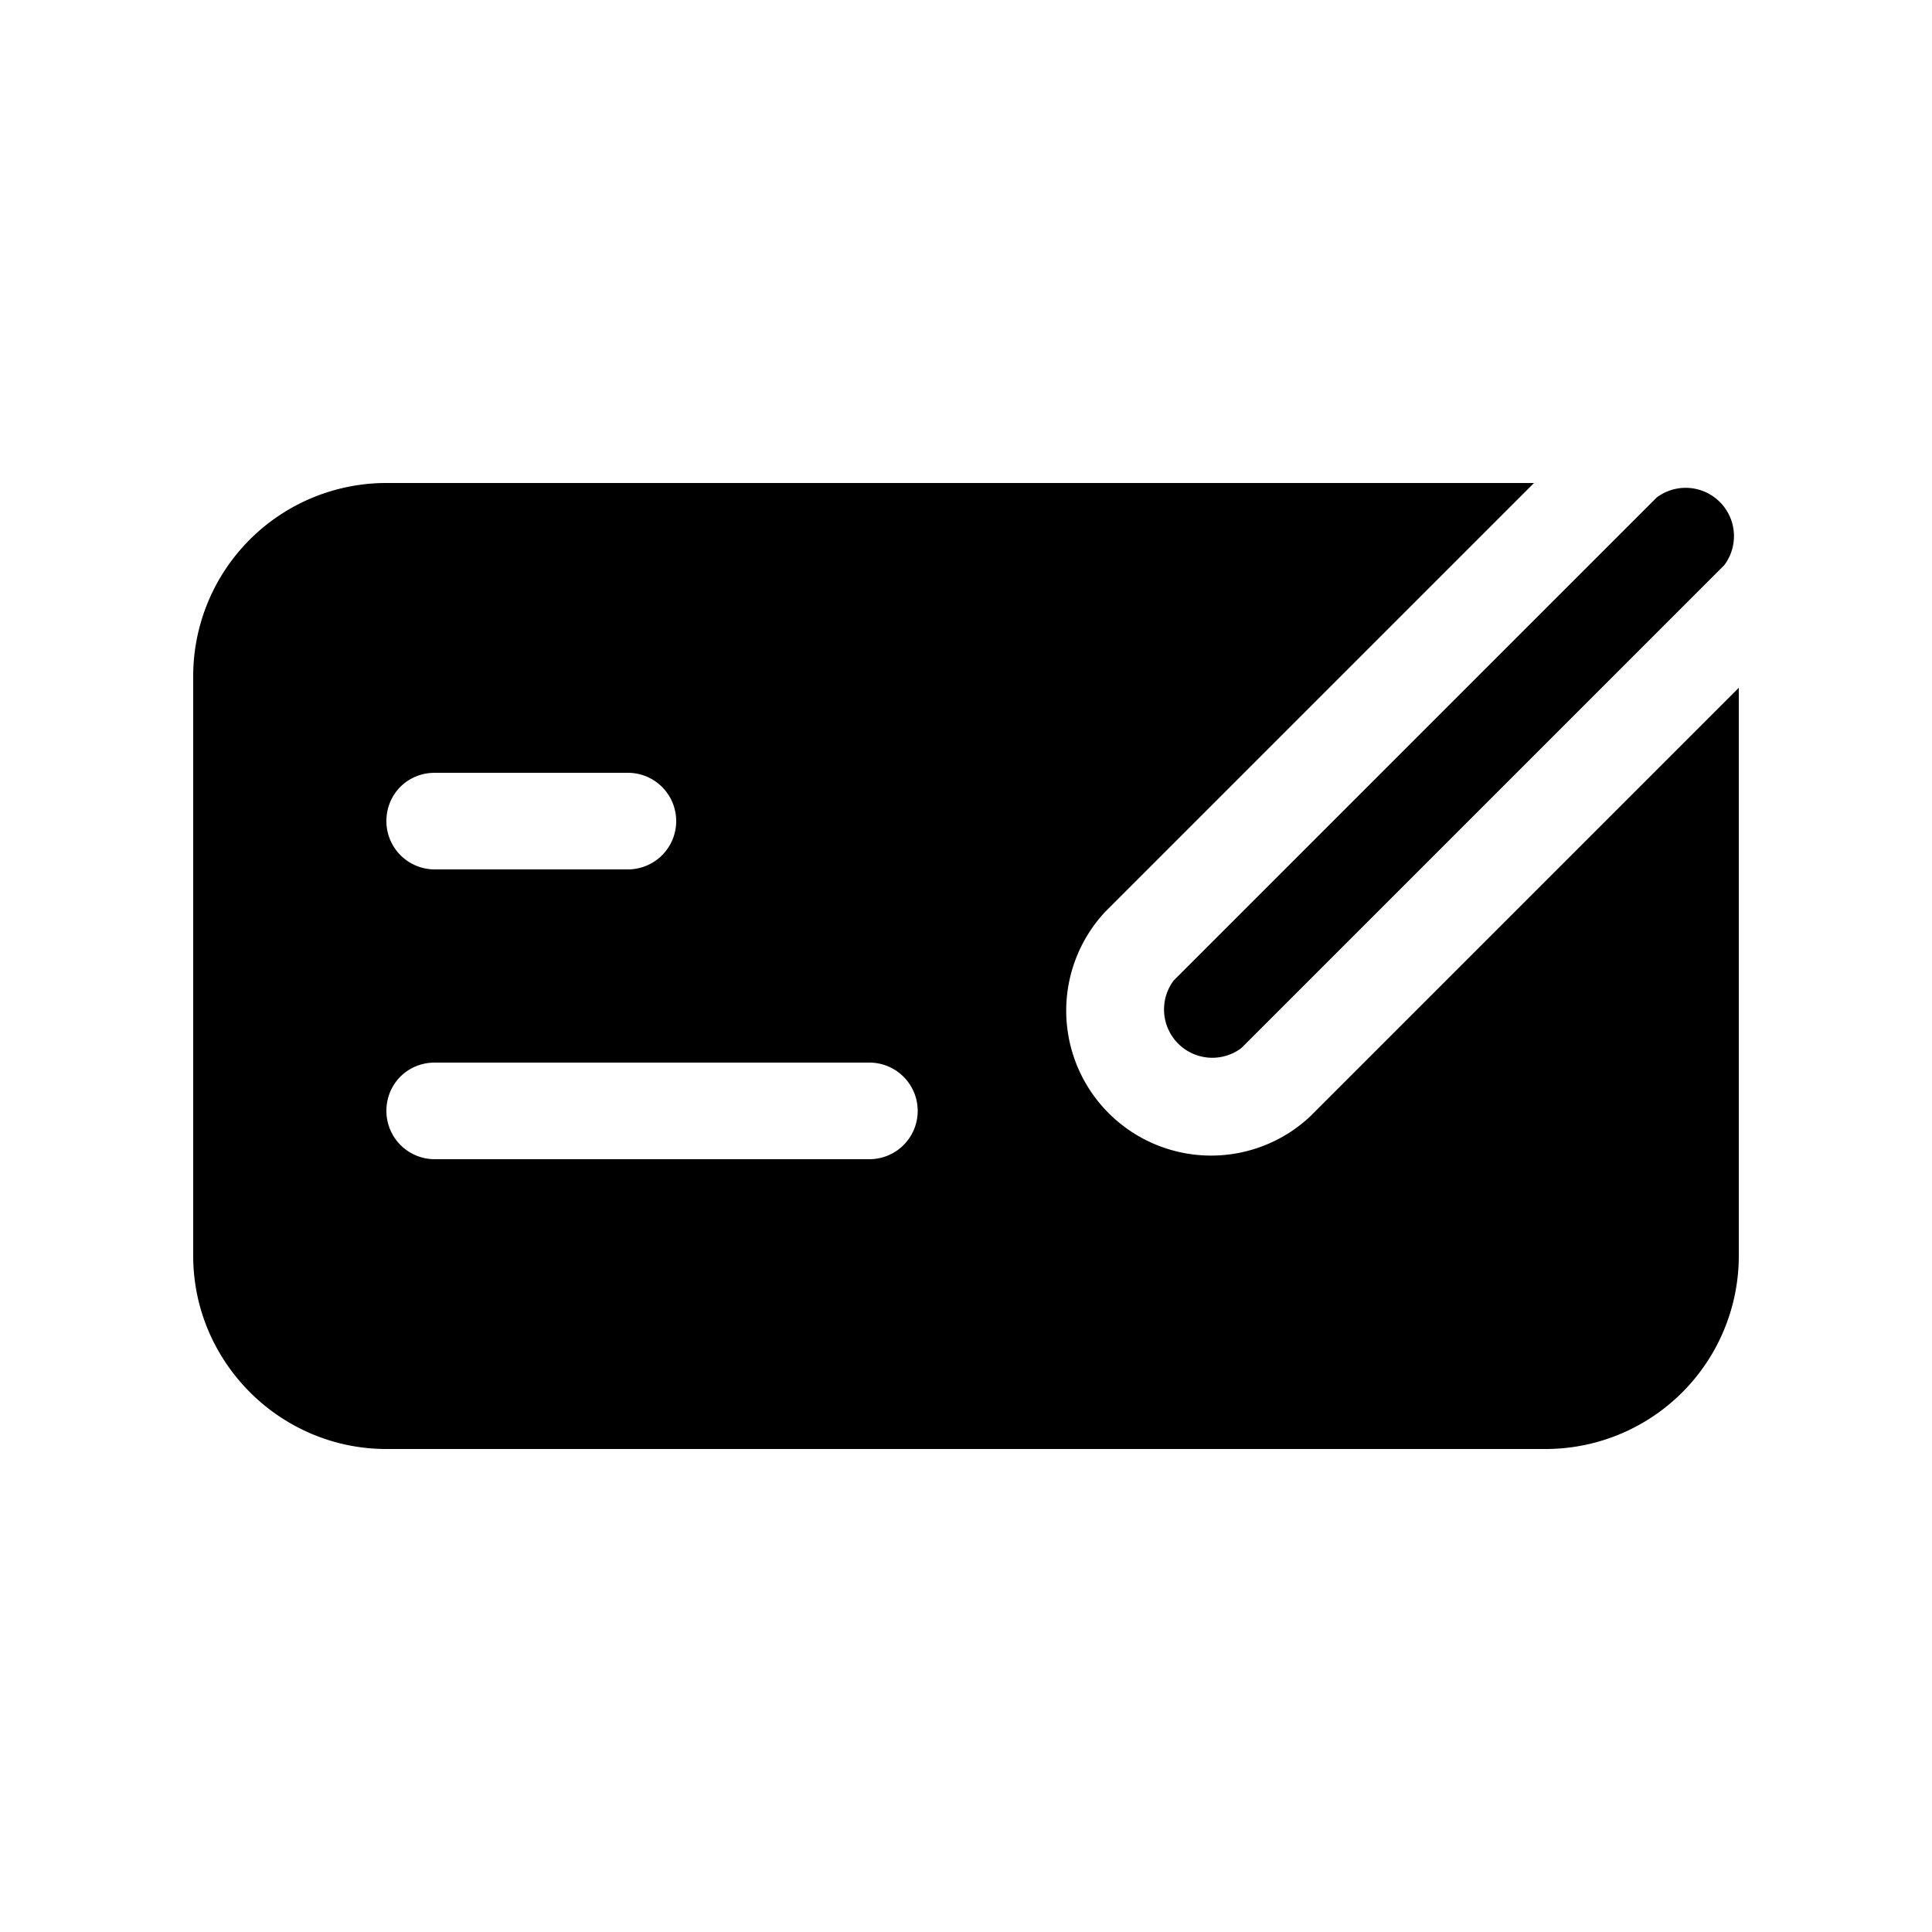 <svg width="20" height="20" viewBox="0 0 20 20" xmlns="http://www.w3.org/2000/svg"><path fill="currentColor" d="M15.88 5H4a2 2 0 0 0-2 2v6c0 1.1.9 2 2 2h12a2 2 0 0 0 2-2V7.12l-4.44 4.44a1.5 1.5 0 0 1-2.12-2.12L15.88 5ZM4 8.5c0-.28.22-.5.5-.5h2a.5.5 0 0 1 0 1h-2a.5.5 0 0 1-.5-.5Zm0 3c0-.28.22-.5.5-.5H9a.5.5 0 0 1 0 1H4.5a.5.5 0 0 1-.5-.5Zm13.85-5.65a.5.5 0 0 0-.7-.7l-5 5a.5.5 0 0 0 .7.7l5-5Z"/></svg>